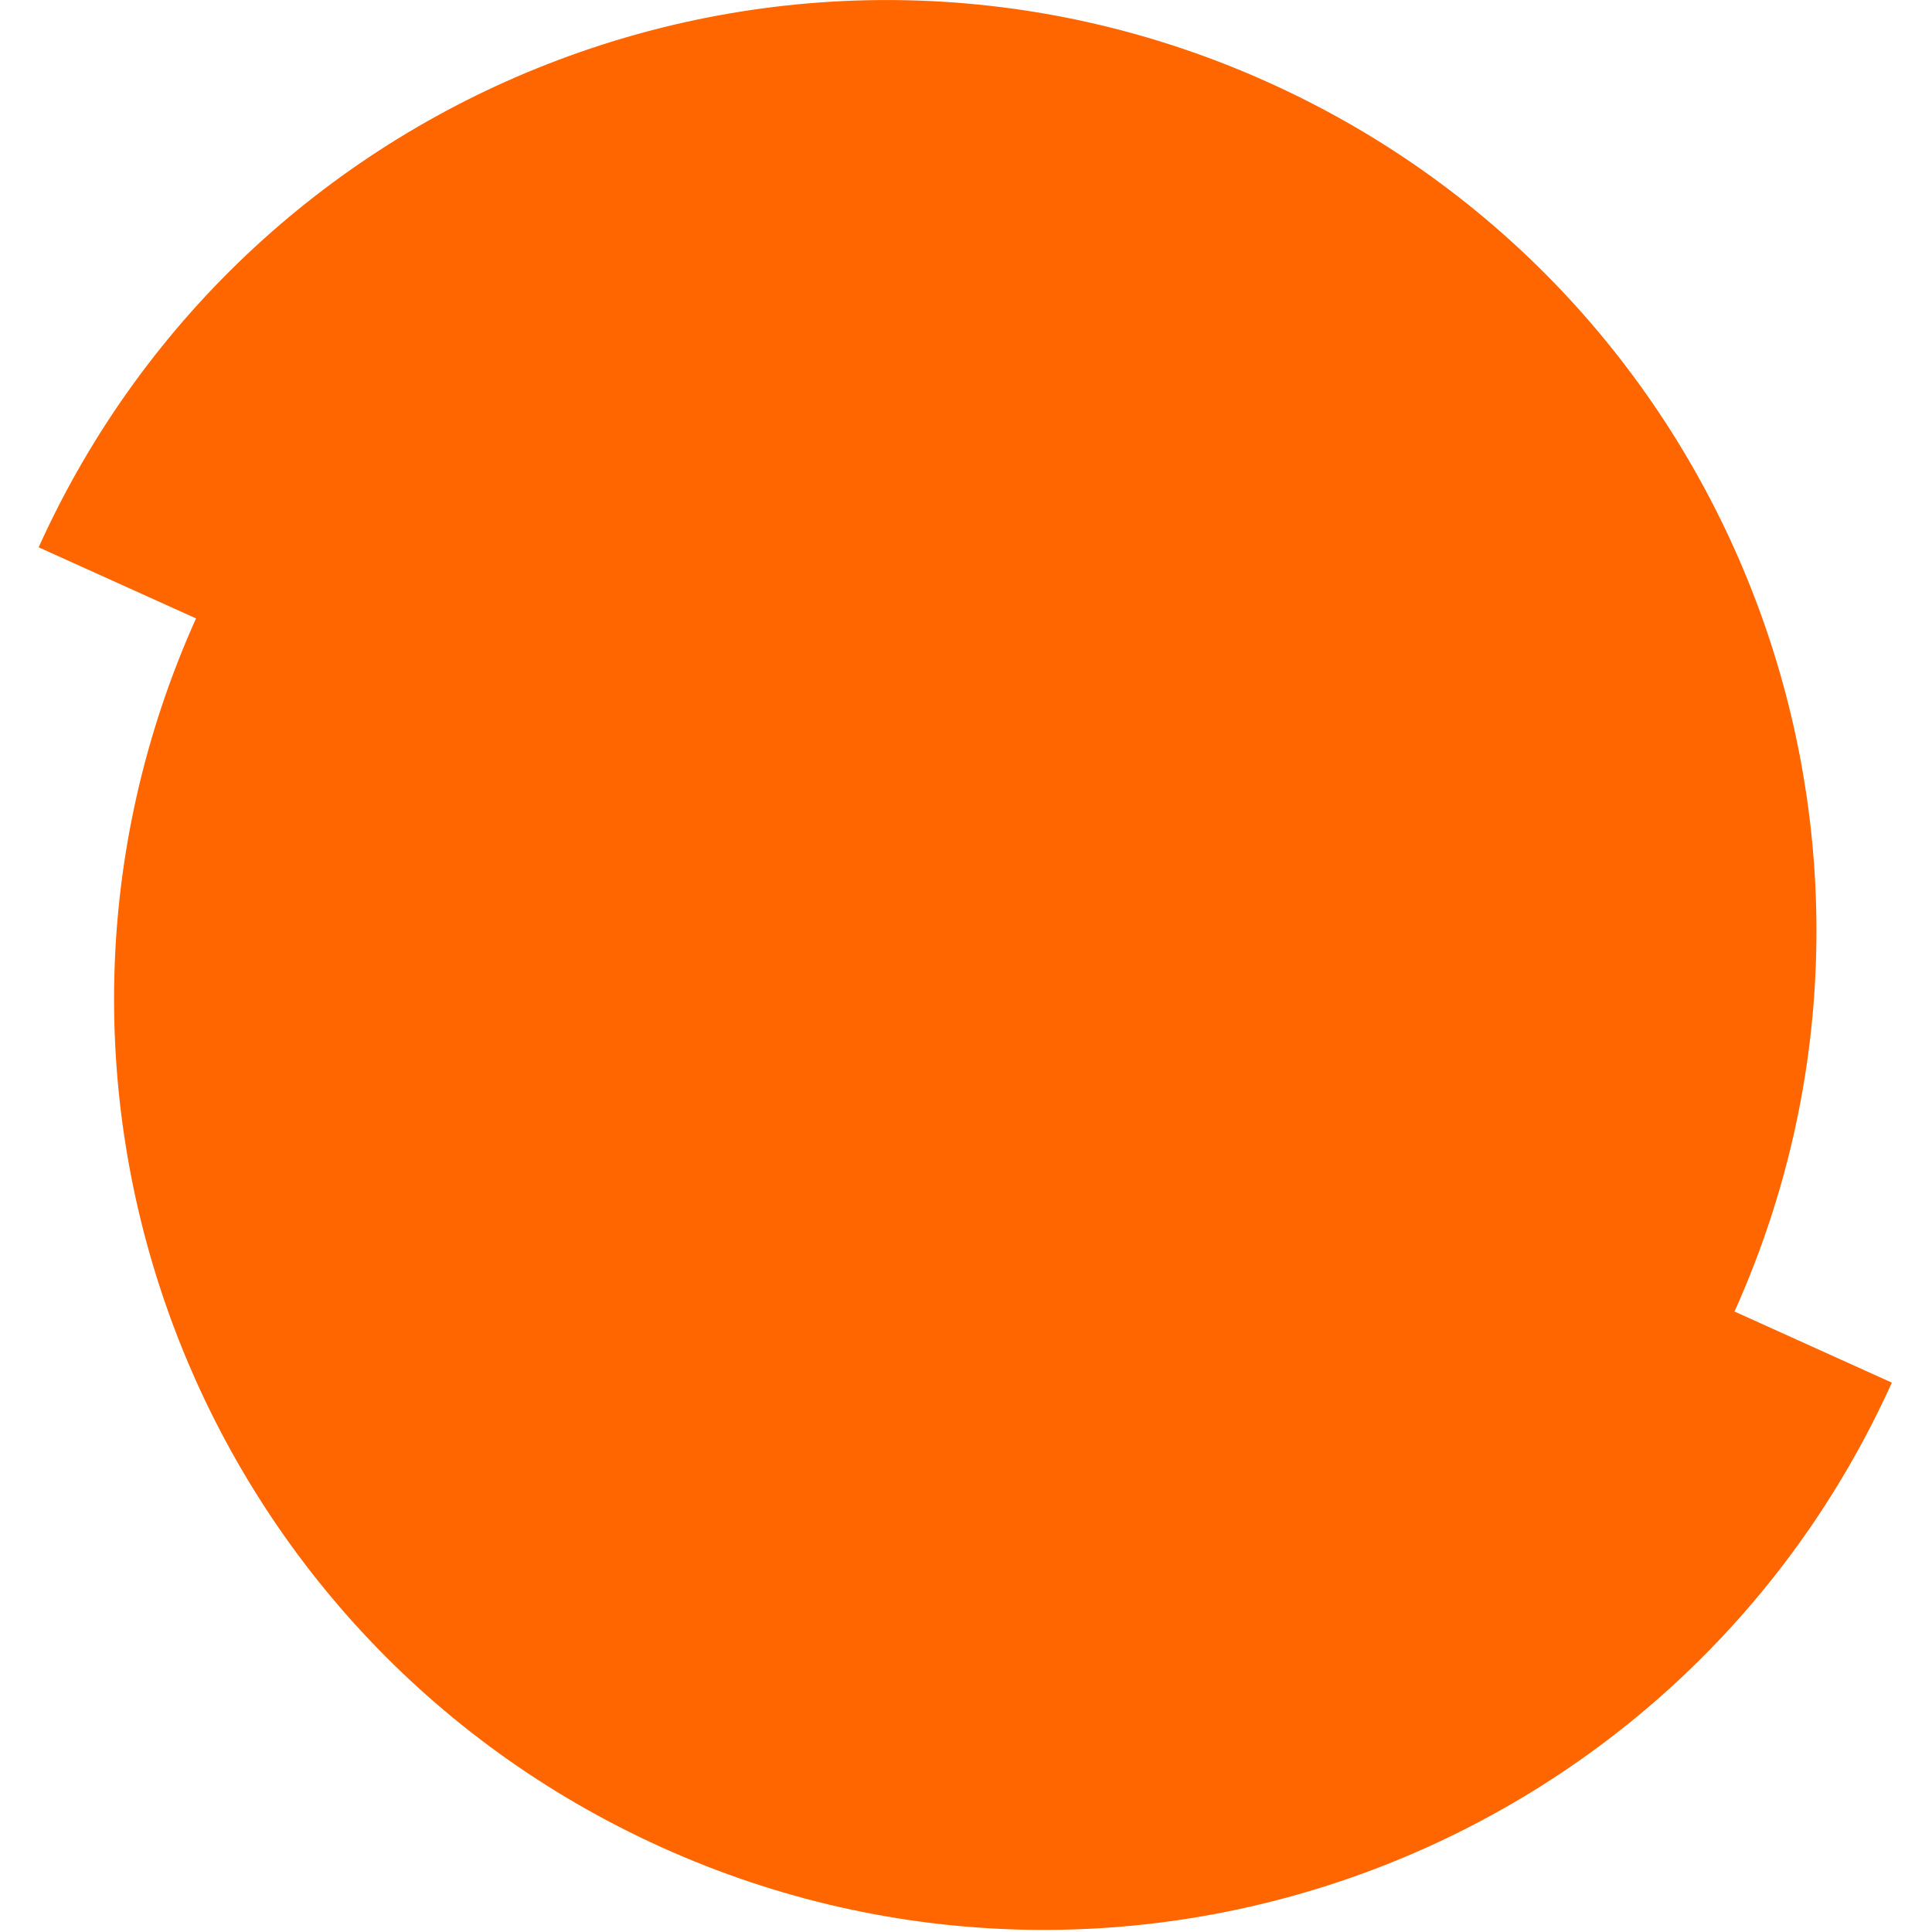 <!-- Generated by IcoMoon.io -->
<svg version="1.1" xmlns="http://www.w3.org/2000/svg" width="32" height="32" viewBox="0 0 32 32">
<title>popout-care</title>
<path fill="#f60" d="M10.954 30.595c-7.743-3.499-11.189-12.606-7.707-20.352l-2.607-1.178c3.504-7.753 12.629-11.197 20.382-7.694 7.743 3.5 11.188 12.606 7.707 20.352l2.606 1.178c-3.503 7.753-12.629 11.197-20.382 7.694z"></path>
</svg>
